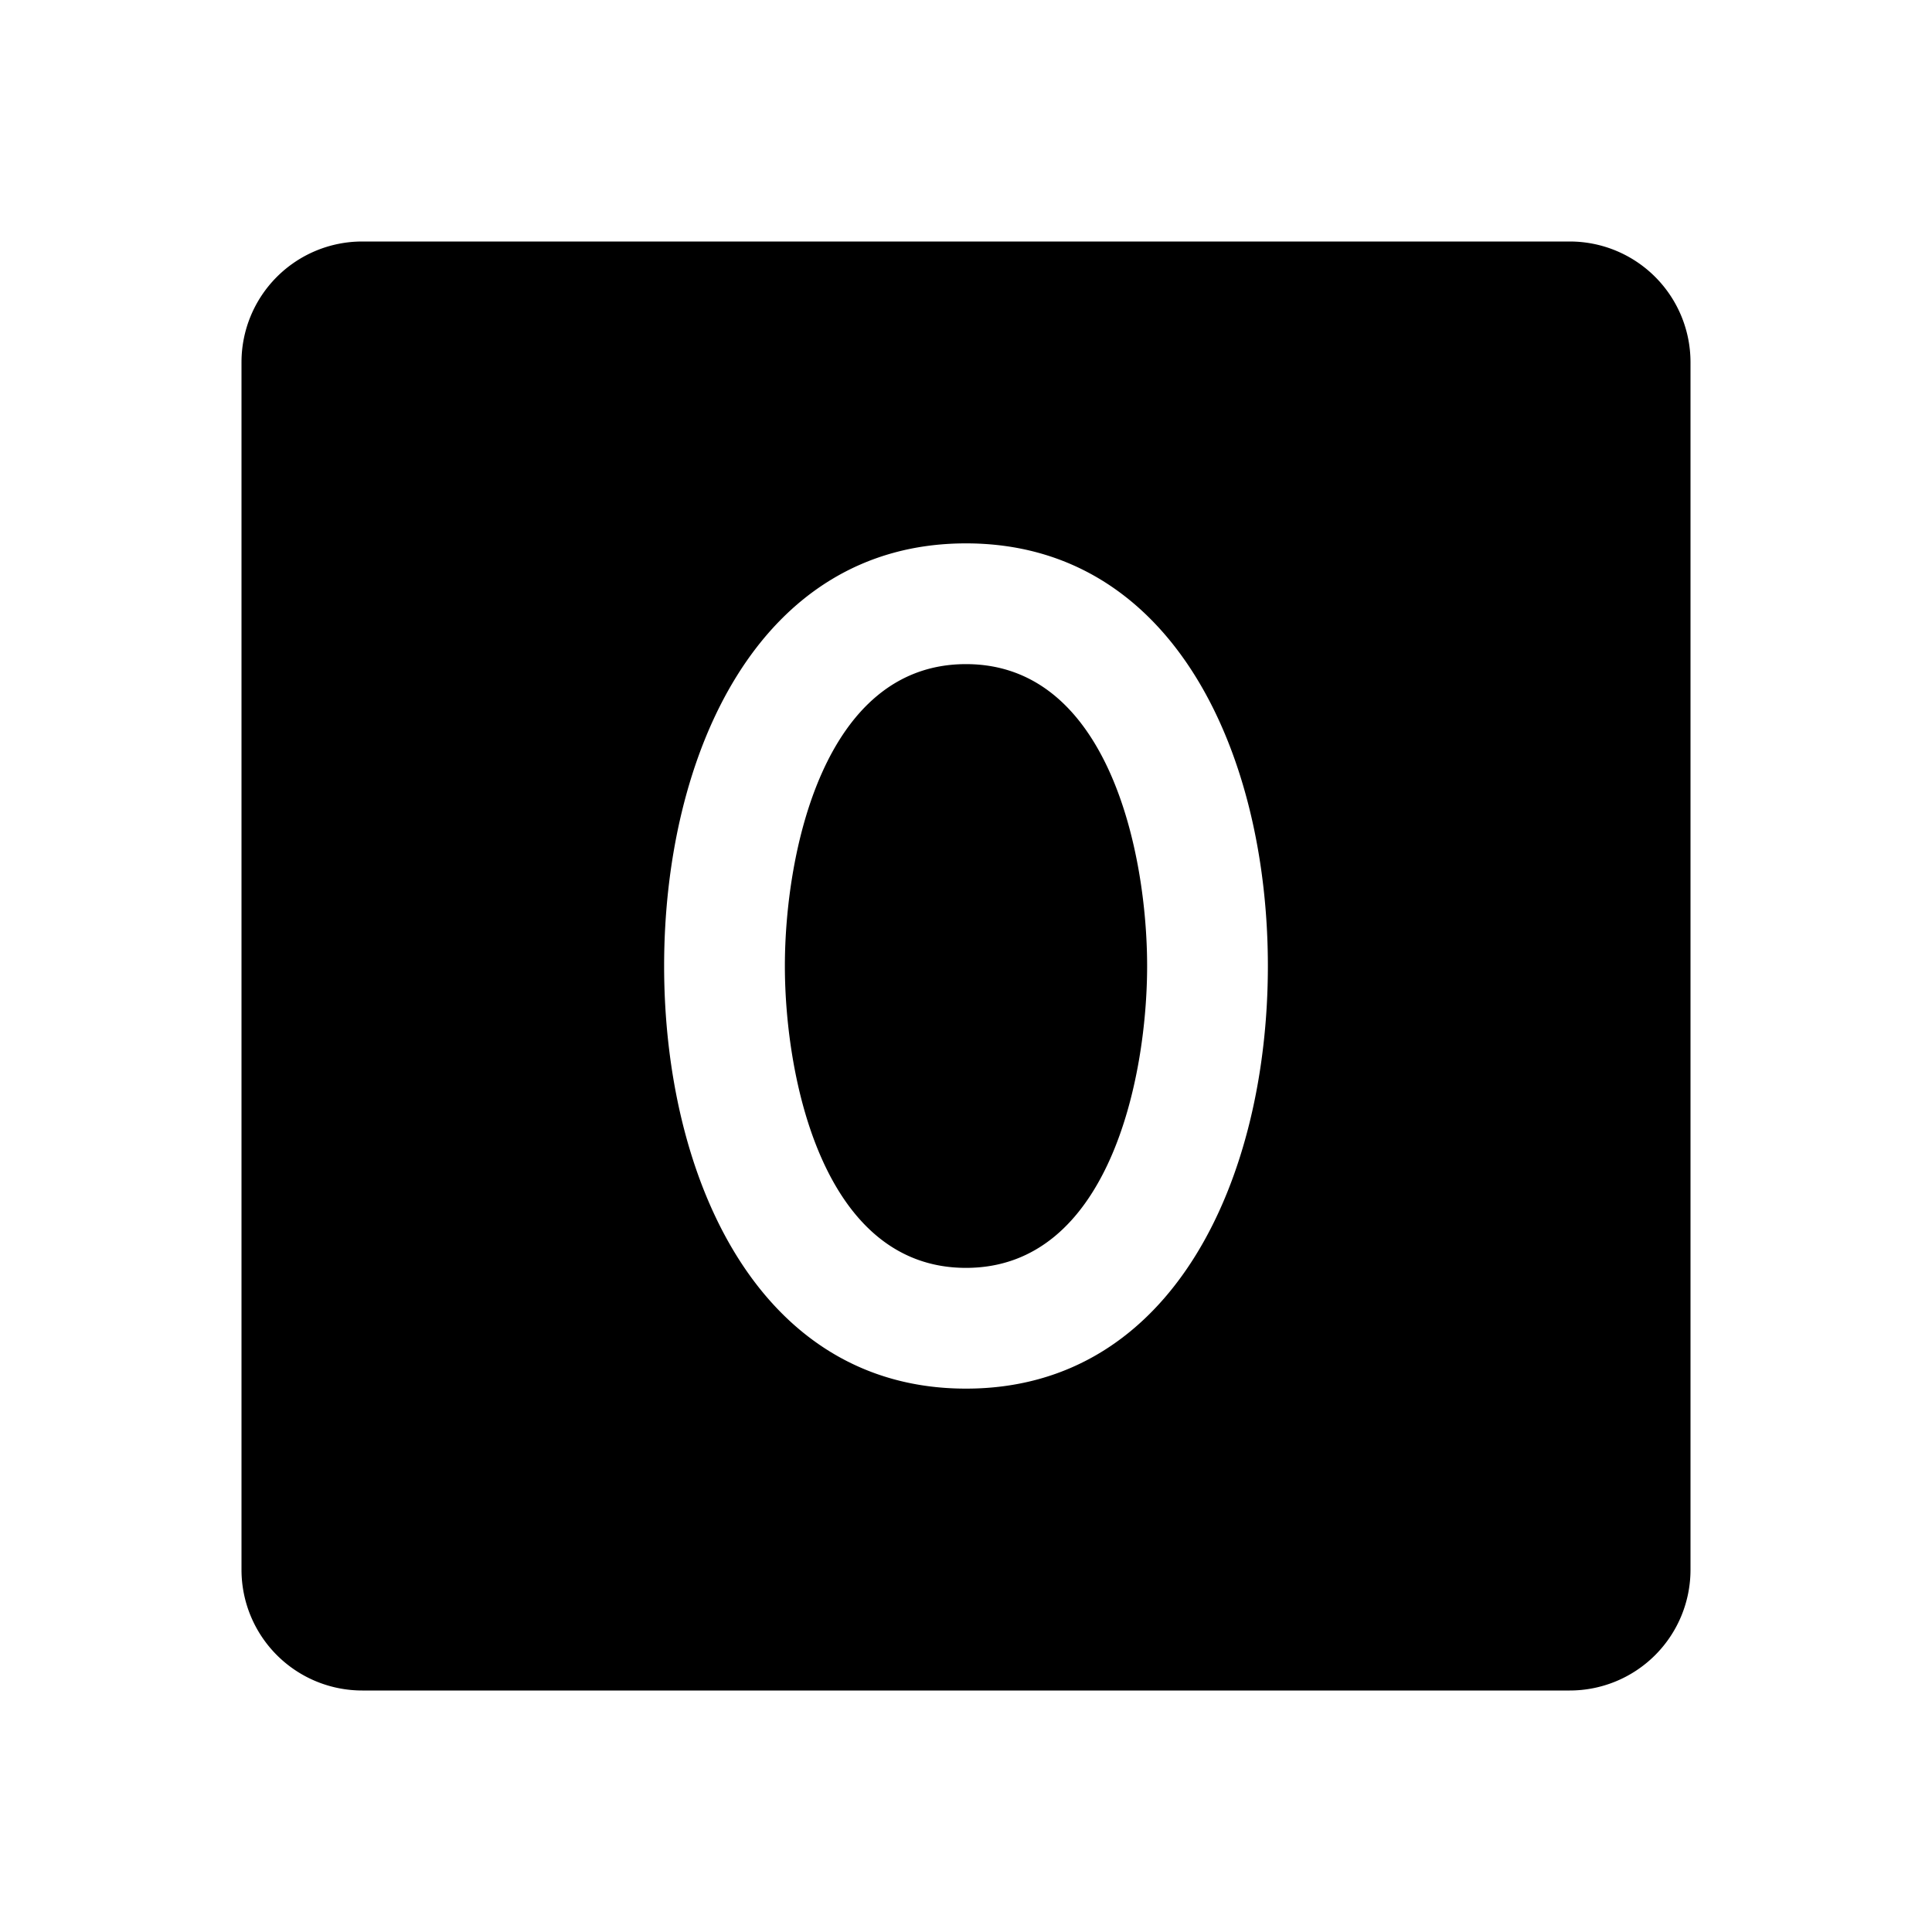 <svg xmlns="http://www.w3.org/2000/svg" xmlns:xlink="http://www.w3.org/1999/xlink" aria-hidden="true" role="img" class="iconify iconify--ph" width="1em" height="1em" preserveAspectRatio="xMidYMid meet" viewBox="0 0 256 256"><path fill="currentColor" d="M152 128c0 14.9-5.1 40-24 40s-24-25.1-24-40s5.1-40 24-40s24 25.1 24 40Zm72-80v160a16 16 0 0 1-16 16H48a16 16 0 0 1-16-16V48a16 16 0 0 1 16-16h160a16 16 0 0 1 16 16Zm-56 80c0-27.9-12.4-56-40-56s-40 28.1-40 56s12.4 56 40 56s40-28.1 40-56Z"></path></svg>